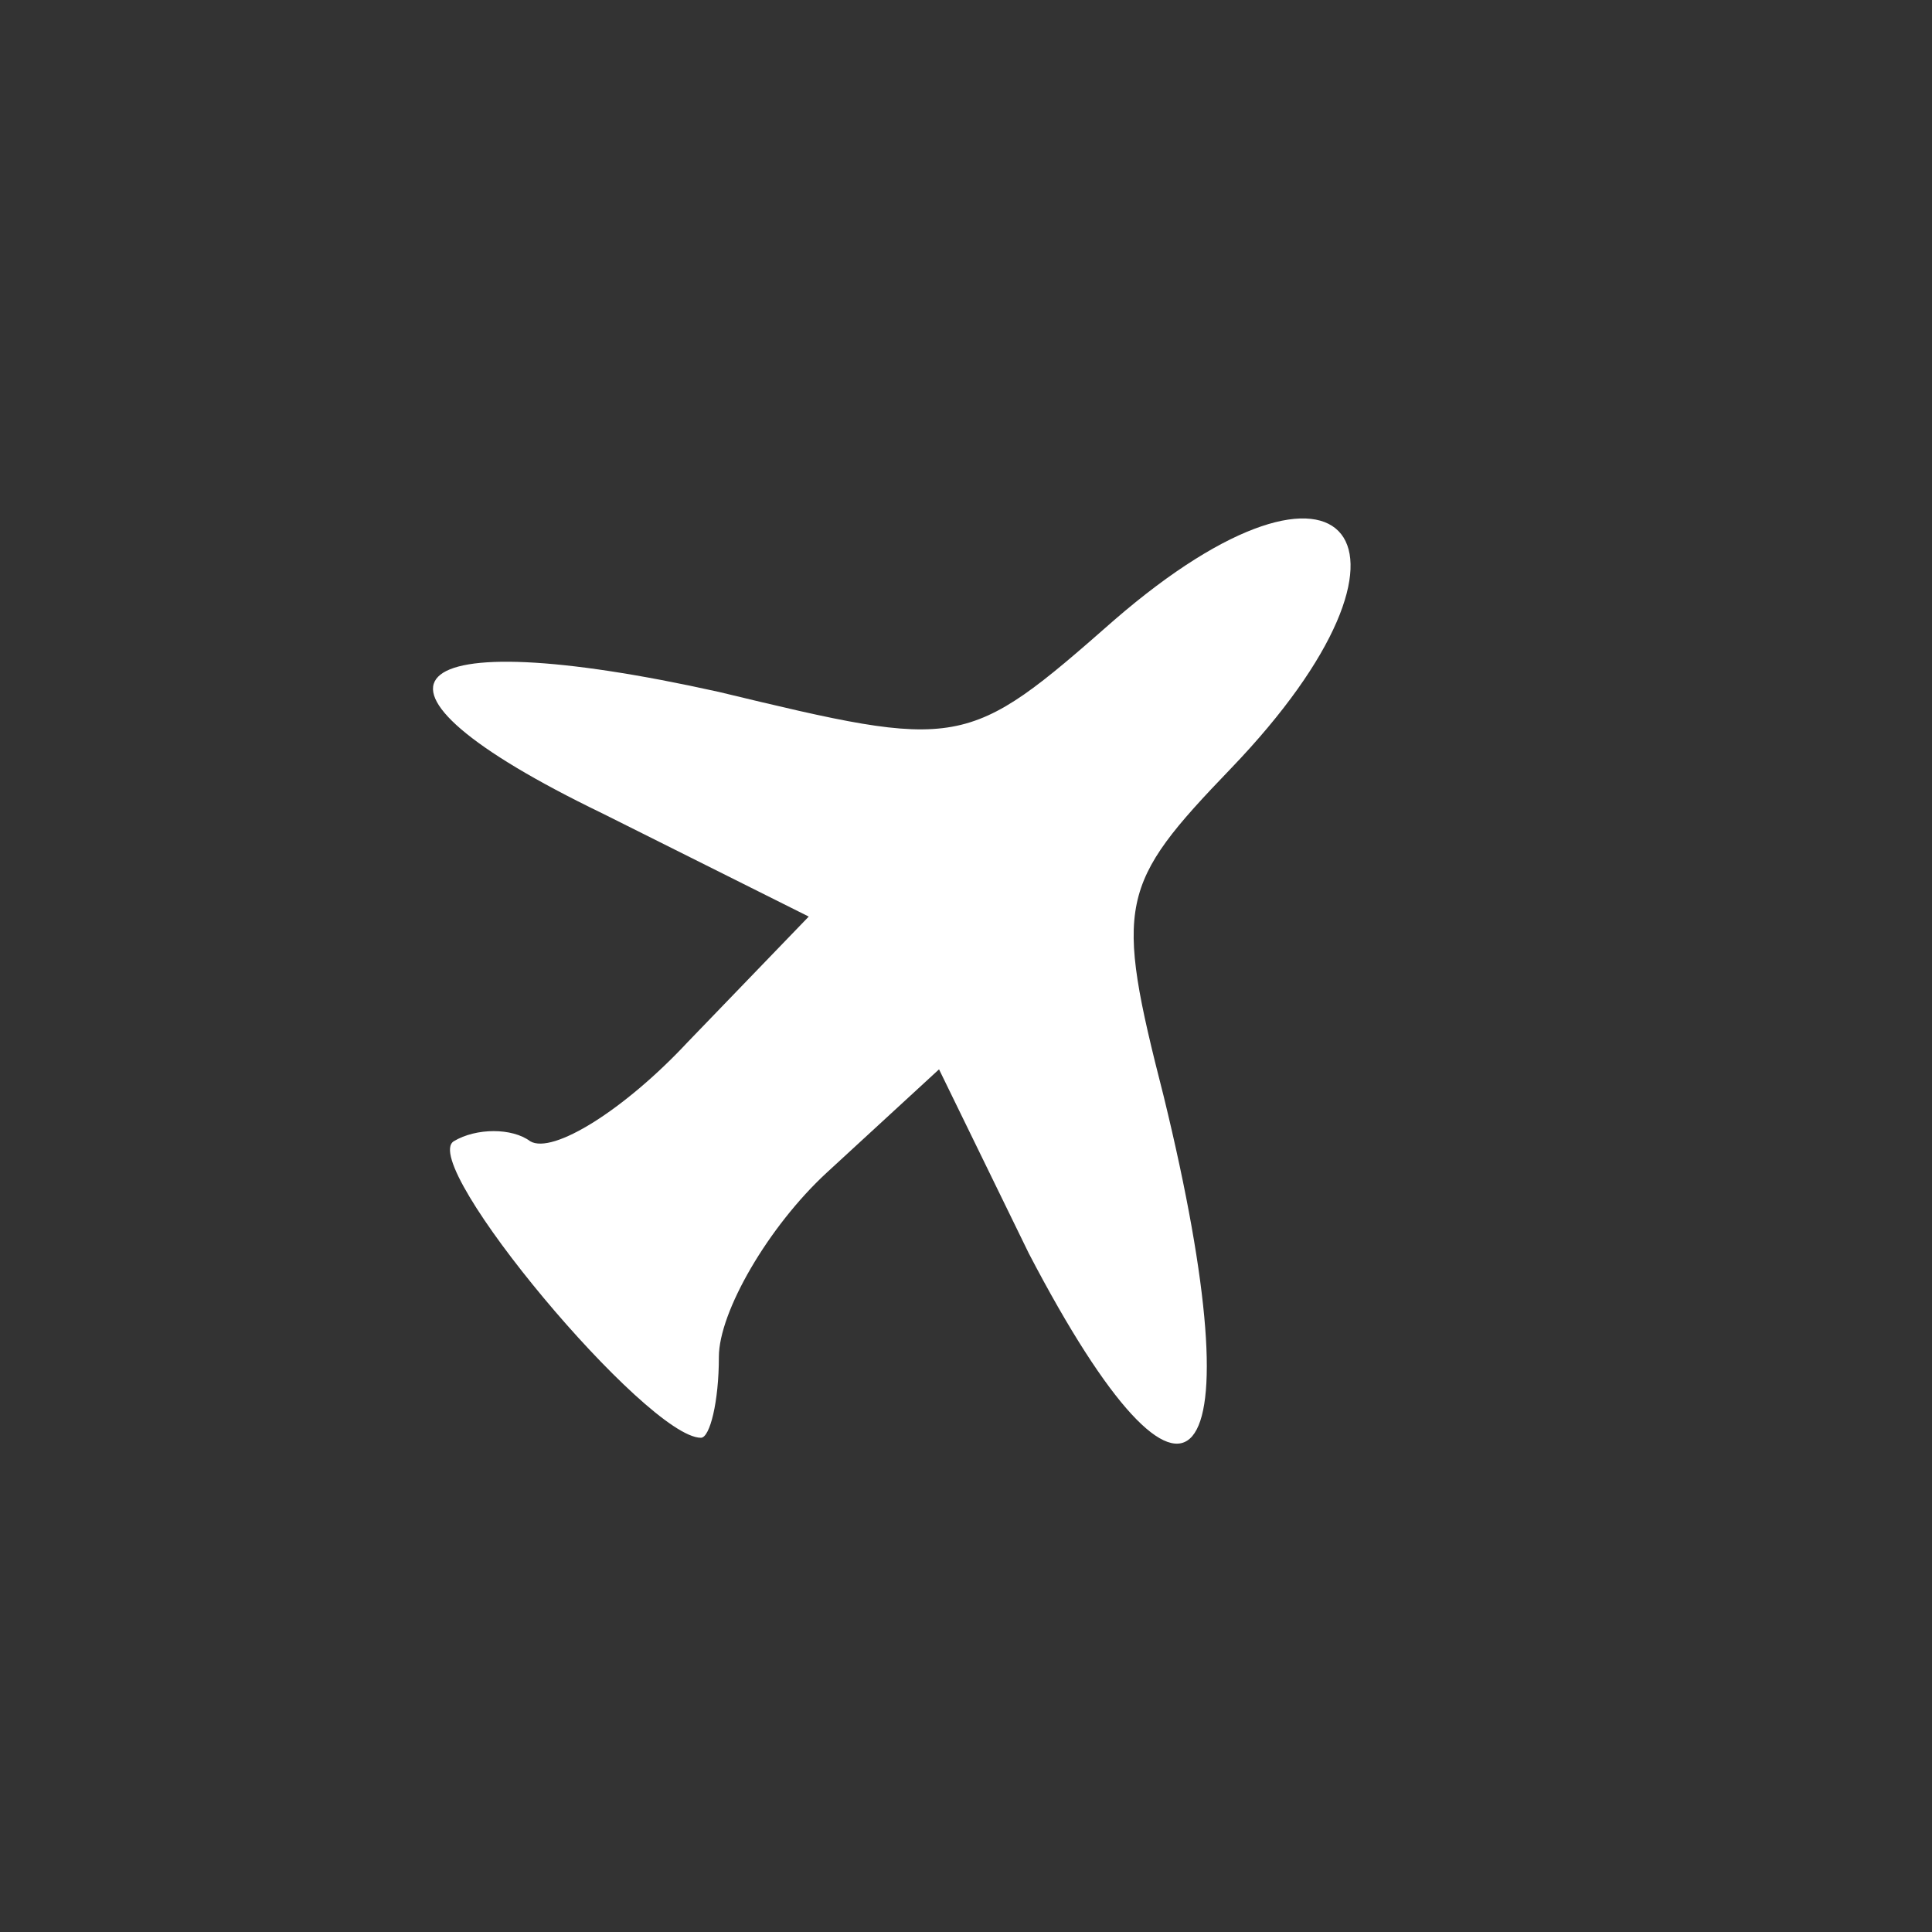 <?xml version="1.0" standalone="no"?>
<!DOCTYPE svg PUBLIC "-//W3C//DTD SVG 20010904//EN"
 "http://www.w3.org/TR/2001/REC-SVG-20010904/DTD/svg10.dtd">
<svg version="1.0" xmlns="http://www.w3.org/2000/svg"
 width="43pt" height="43pt" viewBox="0 0 43 43"
 preserveAspectRatio="xMidYMid meet">

<rect x="0" y="0" width="43" height="43" fill="#333333" stroke="none"/>

<g transform="translate(0,43) scale(0.1,-0.1)"
fill="#ffffff" stroke="none">
<path d="M248 292 c-33 -29 -34 -29 -88 -16 -72 16 -86 2 -26 -27 l46 -23 -27
-28 c-14 -15 -30 -25 -35 -22 -4 3 -12 3 -17 0 -8 -5 43 -66 55 -66 2 0 4 8 4
18 0 10 11 29 24 41 l25 23 20 -41 c36 -69 51 -51 30 35 -11 43 -10 47 15 73
48 50 26 78 -26 33z"/>
</g>
</svg>
